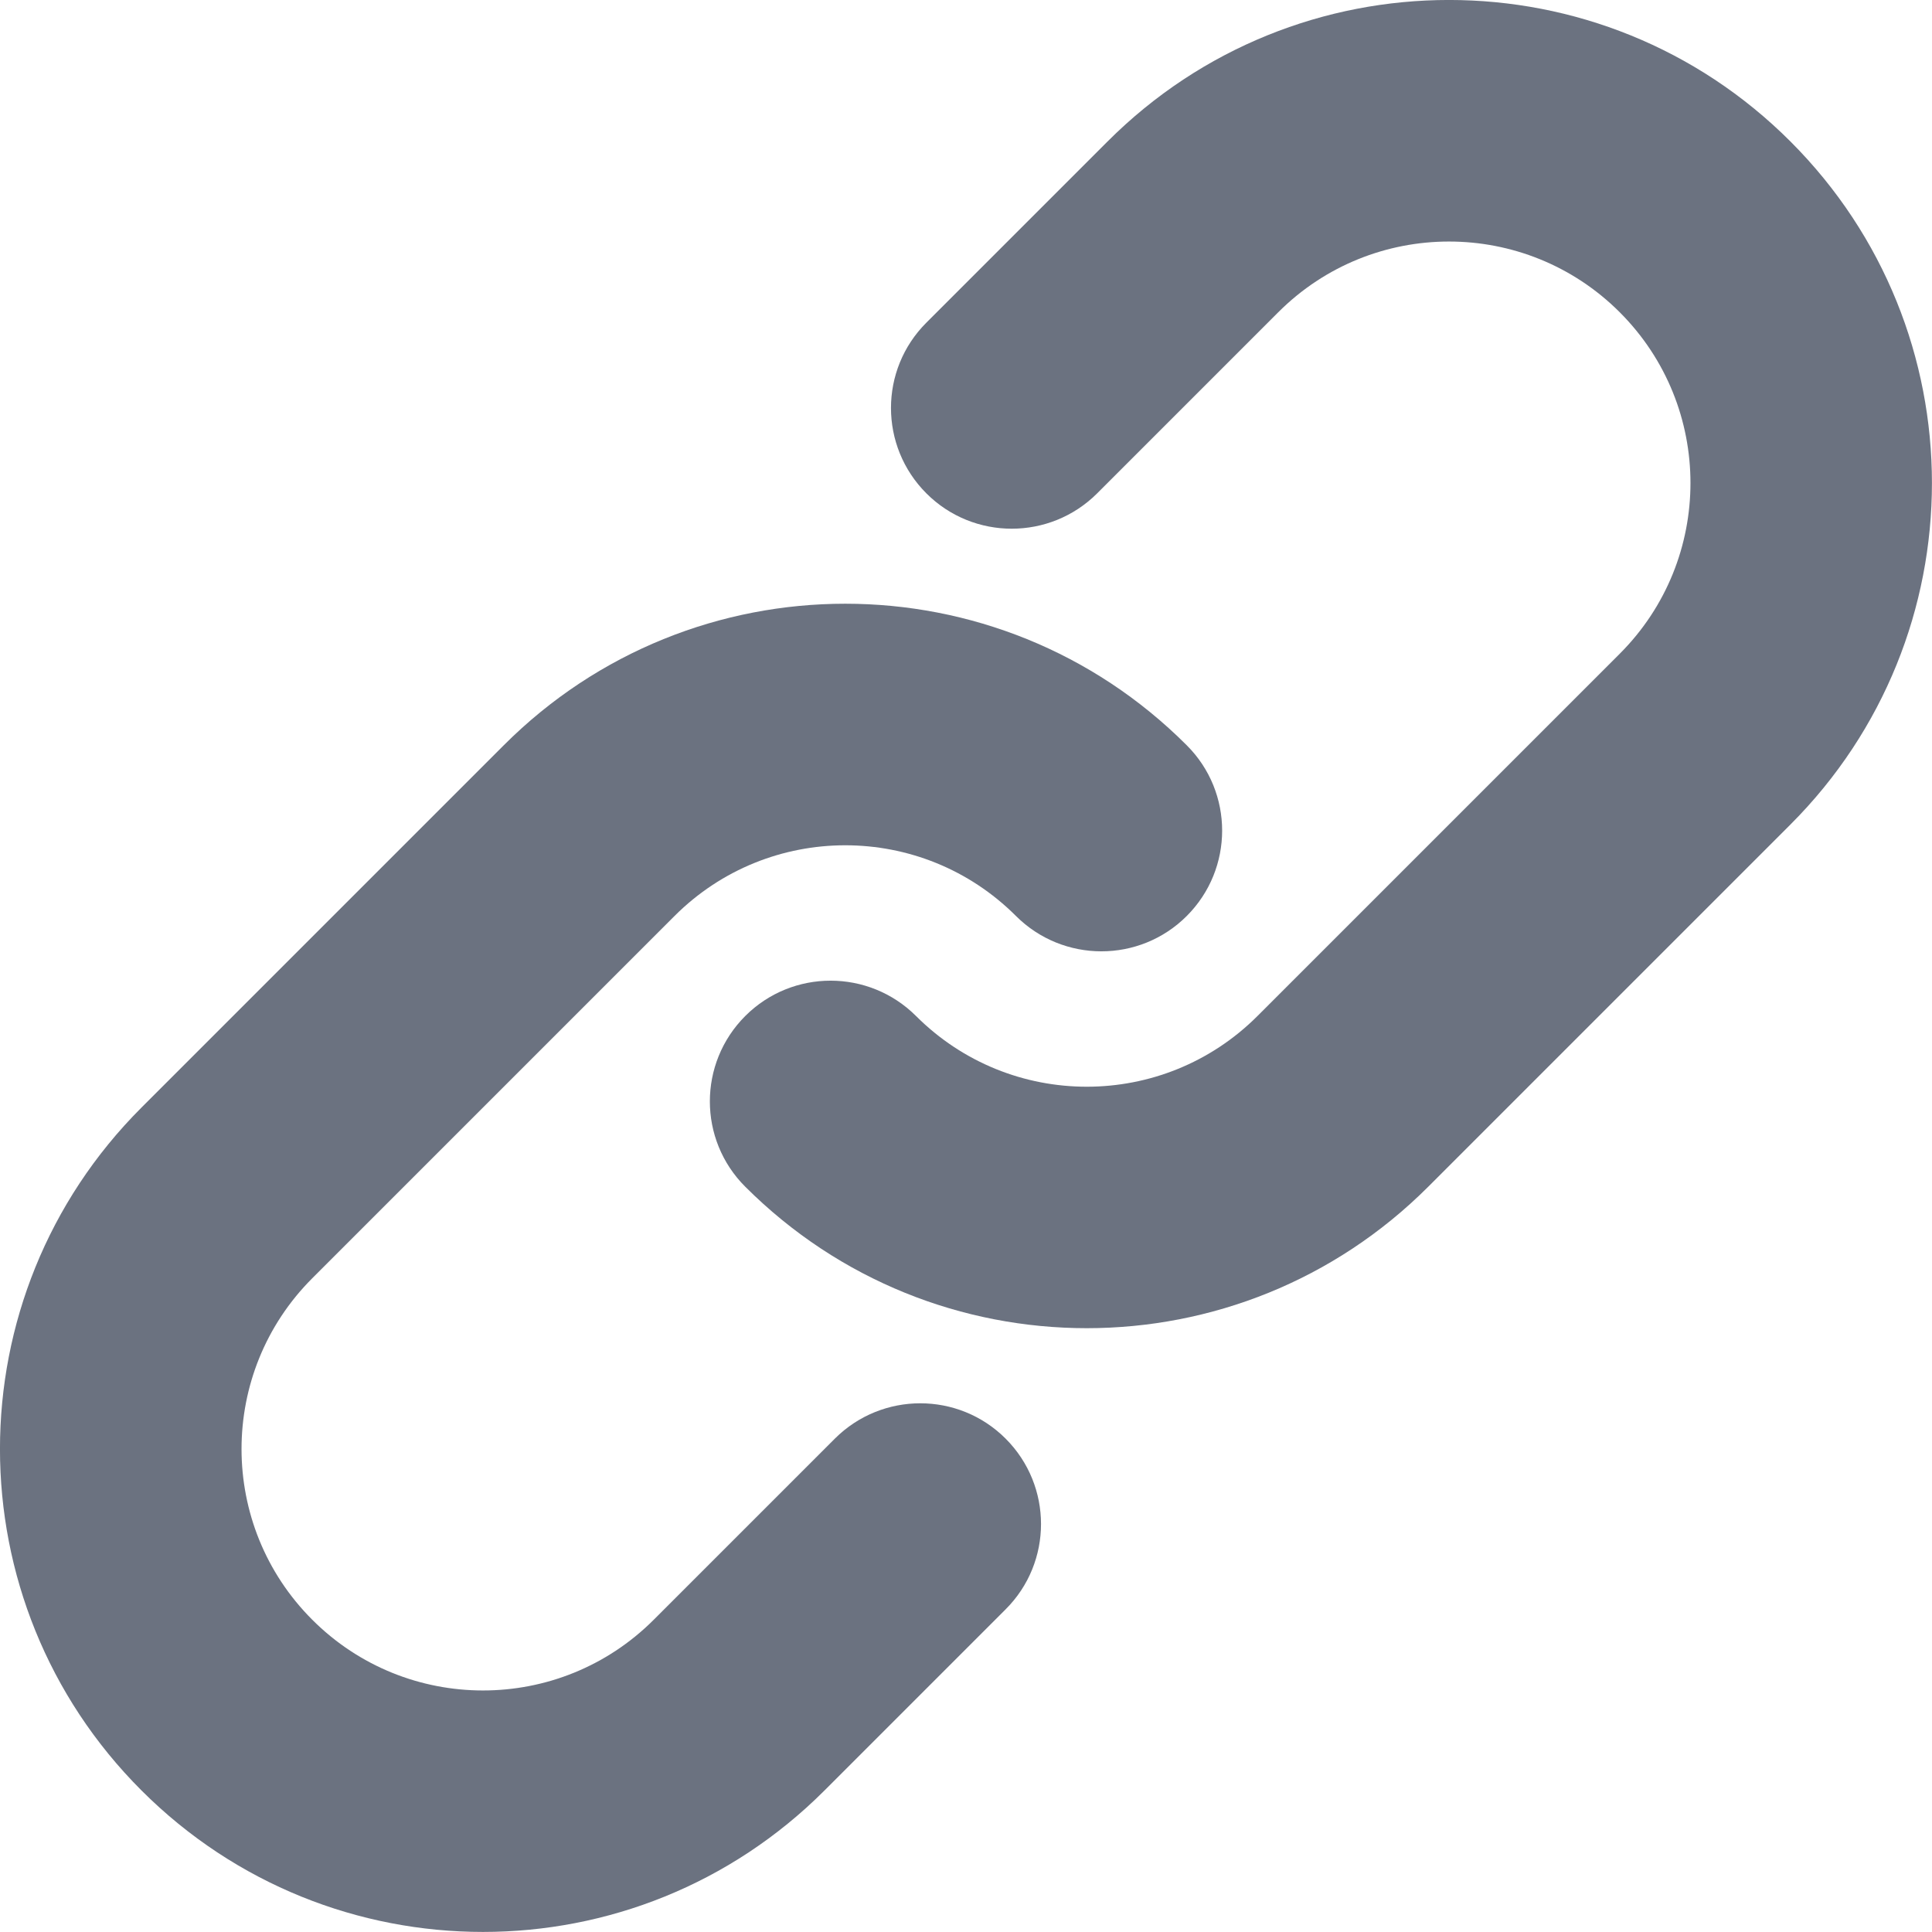 <svg width="16" height="16" viewBox="0 0 16 16" fill="none" xmlns="http://www.w3.org/2000/svg">
<path d="M10.586 2.586C11.367 1.805 12.633 1.805 13.414 2.586C14.195 3.367 14.195 4.633 13.414 5.414L10.414 8.414C9.633 9.195 8.367 9.195 7.586 8.414C7.195 8.024 6.562 8.024 6.172 8.414C5.781 8.805 5.781 9.438 6.172 9.828C7.734 11.39 10.266 11.39 11.828 9.828L14.828 6.828C16.39 5.266 16.39 2.734 14.828 1.172C13.266 -0.391 10.734 -0.391 9.172 1.172L7.672 2.672C7.281 3.062 7.281 3.695 7.672 4.086C8.062 4.476 8.695 4.476 9.086 4.086L10.586 2.586Z" fill="#6B7280"/>
<path d="M5.586 7.586C6.367 6.805 7.633 6.805 8.414 7.586C8.805 7.976 9.438 7.976 9.828 7.586C10.219 7.195 10.219 6.562 9.828 6.172C8.266 4.609 5.734 4.609 4.172 6.172L1.172 9.172C-0.391 10.734 -0.391 13.266 1.172 14.828C2.734 16.39 5.266 16.39 6.828 14.828L8.328 13.328C8.719 12.938 8.719 12.305 8.328 11.914C7.938 11.524 7.305 11.524 6.914 11.914L5.414 13.414C4.633 14.195 3.367 14.195 2.586 13.414C1.805 12.633 1.805 11.367 2.586 10.586L5.586 7.586Z" fill="#6B7280"/>
</svg>
